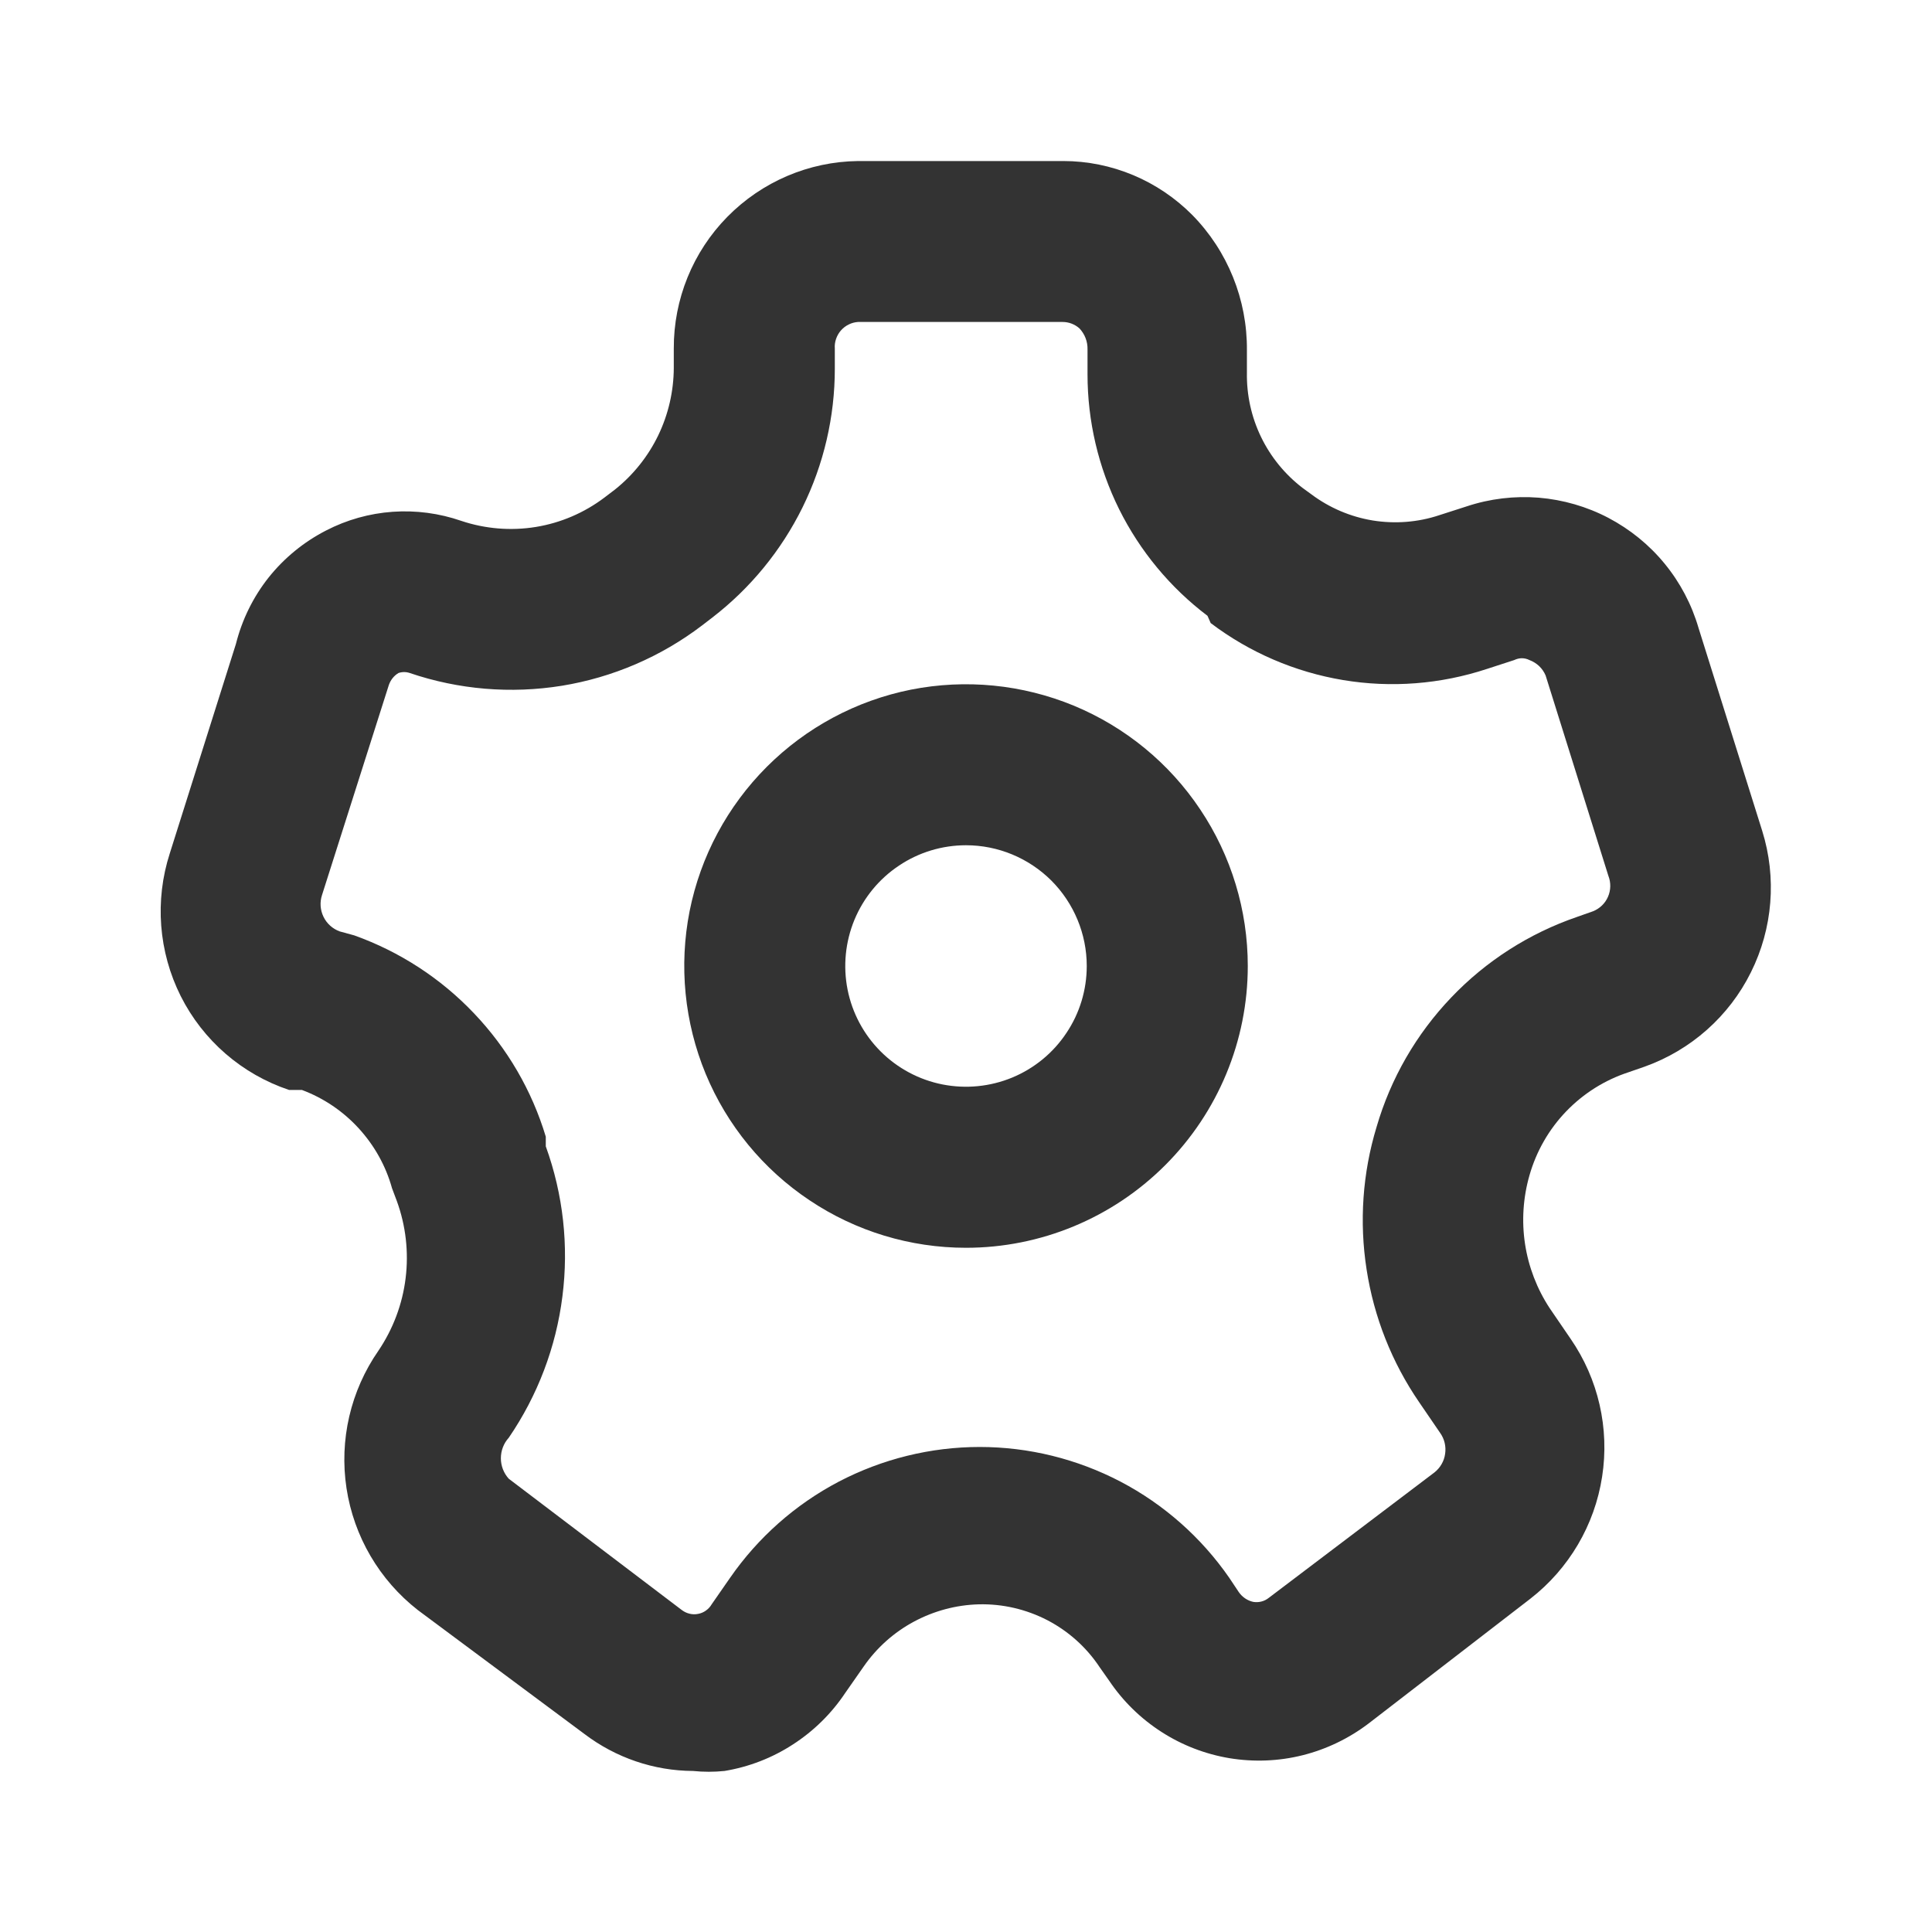 <svg width="20" height="20" viewBox="0 0 20 20" fill="none" xmlns="http://www.w3.org/2000/svg">
<g clip-path="url(#clip0_414_219)">
<path d="M7.175 18.333C6.768 18.331 6.374 18.196 6.05 17.95L4.325 16.667C3.927 16.356 3.663 15.905 3.587 15.406C3.511 14.907 3.629 14.398 3.917 13.983C4.069 13.758 4.166 13.501 4.199 13.231C4.232 12.962 4.201 12.688 4.108 12.433L4.058 12.3C3.994 12.069 3.875 11.857 3.713 11.68C3.551 11.503 3.35 11.367 3.125 11.283H2.992C2.505 11.12 2.102 10.771 1.871 10.312C1.641 9.853 1.6 9.322 1.758 8.833L2.442 6.667C2.505 6.416 2.62 6.181 2.781 5.978C2.942 5.776 3.145 5.61 3.375 5.492C3.589 5.381 3.824 5.315 4.065 5.298C4.305 5.281 4.547 5.313 4.775 5.392C5.023 5.475 5.288 5.497 5.547 5.455C5.805 5.413 6.049 5.308 6.258 5.15L6.367 5.067C6.556 4.916 6.709 4.724 6.814 4.507C6.919 4.289 6.974 4.05 6.975 3.808V3.608C6.973 3.098 7.172 2.608 7.529 2.245C7.887 1.881 8.373 1.673 8.883 1.667H11.008C11.256 1.667 11.502 1.717 11.731 1.813C11.96 1.909 12.167 2.049 12.342 2.225C12.709 2.598 12.912 3.102 12.908 3.625V3.858C12.904 4.088 12.954 4.316 13.054 4.523C13.154 4.73 13.301 4.91 13.483 5.05L13.575 5.117C13.762 5.257 13.98 5.35 14.211 5.388C14.442 5.425 14.678 5.407 14.9 5.333L15.183 5.242C15.423 5.162 15.677 5.132 15.929 5.152C16.181 5.173 16.427 5.244 16.65 5.361C16.874 5.479 17.073 5.64 17.233 5.836C17.393 6.031 17.512 6.257 17.583 6.5L18.242 8.6C18.394 9.085 18.352 9.611 18.125 10.066C17.899 10.521 17.504 10.871 17.025 11.042L16.858 11.1C16.613 11.18 16.392 11.319 16.213 11.505C16.034 11.691 15.904 11.918 15.833 12.167C15.767 12.397 15.751 12.64 15.787 12.877C15.823 13.114 15.91 13.341 16.042 13.542L16.258 13.858C16.546 14.275 16.663 14.787 16.585 15.287C16.508 15.787 16.242 16.239 15.842 16.55L14.167 17.842C13.964 17.996 13.732 18.108 13.485 18.17C13.238 18.232 12.981 18.242 12.729 18.201C12.478 18.159 12.238 18.067 12.024 17.929C11.809 17.791 11.625 17.611 11.483 17.4L11.383 17.258C11.247 17.053 11.061 16.886 10.842 16.772C10.623 16.659 10.38 16.602 10.133 16.608C9.898 16.614 9.668 16.676 9.461 16.787C9.254 16.898 9.076 17.057 8.942 17.25L8.75 17.525C8.608 17.738 8.424 17.919 8.209 18.058C7.994 18.198 7.753 18.291 7.5 18.333C7.392 18.344 7.283 18.344 7.175 18.333ZM3.667 9.683C4.137 9.851 4.562 10.127 4.906 10.489C5.251 10.851 5.506 11.288 5.65 11.767V11.867C5.83 12.364 5.889 12.897 5.822 13.421C5.756 13.946 5.565 14.447 5.267 14.883C5.214 14.941 5.185 15.017 5.185 15.096C5.185 15.174 5.214 15.25 5.267 15.308L7.058 16.667C7.082 16.685 7.109 16.698 7.138 16.705C7.166 16.712 7.197 16.713 7.226 16.707C7.255 16.702 7.283 16.69 7.307 16.673C7.331 16.656 7.352 16.634 7.367 16.608L7.558 16.333C7.847 15.916 8.233 15.574 8.683 15.338C9.133 15.103 9.634 14.979 10.142 14.979C10.65 14.979 11.15 15.103 11.6 15.338C12.05 15.574 12.436 15.916 12.725 16.333L12.825 16.483C12.861 16.534 12.914 16.57 12.975 16.583C13.003 16.587 13.031 16.586 13.058 16.579C13.086 16.572 13.111 16.559 13.133 16.542L14.85 15.242C14.91 15.194 14.95 15.125 14.96 15.049C14.971 14.973 14.953 14.896 14.908 14.833L14.692 14.517C14.409 14.105 14.223 13.635 14.147 13.142C14.07 12.649 14.105 12.144 14.25 11.667C14.396 11.164 14.661 10.705 15.023 10.326C15.383 9.948 15.83 9.662 16.325 9.492L16.492 9.433C16.561 9.405 16.617 9.351 16.646 9.283C16.676 9.214 16.677 9.136 16.65 9.067L16 6.992C15.984 6.955 15.962 6.923 15.933 6.895C15.904 6.868 15.87 6.847 15.833 6.833C15.809 6.821 15.782 6.814 15.754 6.814C15.727 6.814 15.7 6.821 15.675 6.833L15.392 6.925C14.912 7.083 14.402 7.123 13.904 7.04C13.406 6.957 12.936 6.755 12.533 6.45L12.5 6.375C12.114 6.083 11.801 5.705 11.585 5.271C11.37 4.837 11.258 4.359 11.258 3.875V3.617C11.26 3.536 11.23 3.459 11.175 3.4C11.127 3.357 11.065 3.333 11 3.333H8.883C8.849 3.335 8.816 3.344 8.786 3.359C8.755 3.374 8.728 3.395 8.705 3.421C8.683 3.446 8.666 3.476 8.655 3.508C8.644 3.54 8.639 3.574 8.642 3.608V3.817C8.642 4.314 8.528 4.805 8.308 5.252C8.088 5.698 7.769 6.088 7.375 6.392L7.267 6.475C6.841 6.799 6.343 7.013 5.816 7.099C5.288 7.184 4.748 7.139 4.242 6.967C4.204 6.954 4.163 6.954 4.125 6.967C4.078 6.995 4.043 7.039 4.025 7.092L3.333 9.267C3.309 9.341 3.315 9.421 3.349 9.491C3.383 9.561 3.443 9.615 3.517 9.642L3.667 9.683Z" fill="currentColor" fill-opacity="0.8"/>
<path d="M10 12.917C9.423 12.917 8.859 12.746 8.38 12.425C7.9 12.105 7.526 11.649 7.305 11.116C7.085 10.583 7.027 9.997 7.139 9.431C7.252 8.865 7.53 8.346 7.938 7.938C8.346 7.53 8.865 7.252 9.431 7.139C9.997 7.027 10.583 7.085 11.116 7.305C11.649 7.526 12.105 7.9 12.425 8.38C12.746 8.859 12.917 9.423 12.917 10C12.917 10.774 12.609 11.515 12.062 12.062C11.515 12.609 10.774 12.917 10 12.917ZM10 8.75C9.753 8.75 9.511 8.823 9.306 8.961C9.1 9.098 8.94 9.293 8.845 9.522C8.751 9.75 8.726 10.001 8.774 10.244C8.822 10.486 8.941 10.709 9.116 10.884C9.291 11.059 9.514 11.178 9.756 11.226C9.999 11.274 10.25 11.249 10.478 11.155C10.707 11.06 10.902 10.9 11.039 10.694C11.177 10.489 11.25 10.247 11.25 10C11.25 9.669 11.118 9.351 10.884 9.116C10.649 8.882 10.332 8.75 10 8.75Z" fill="currentColor" fill-opacity="0.8"/>
</g>
<defs>
<clipPath id="clip0_414_219">
<rect width="20" height="20" fill="white"/>
</clipPath>
</defs>
</svg>
